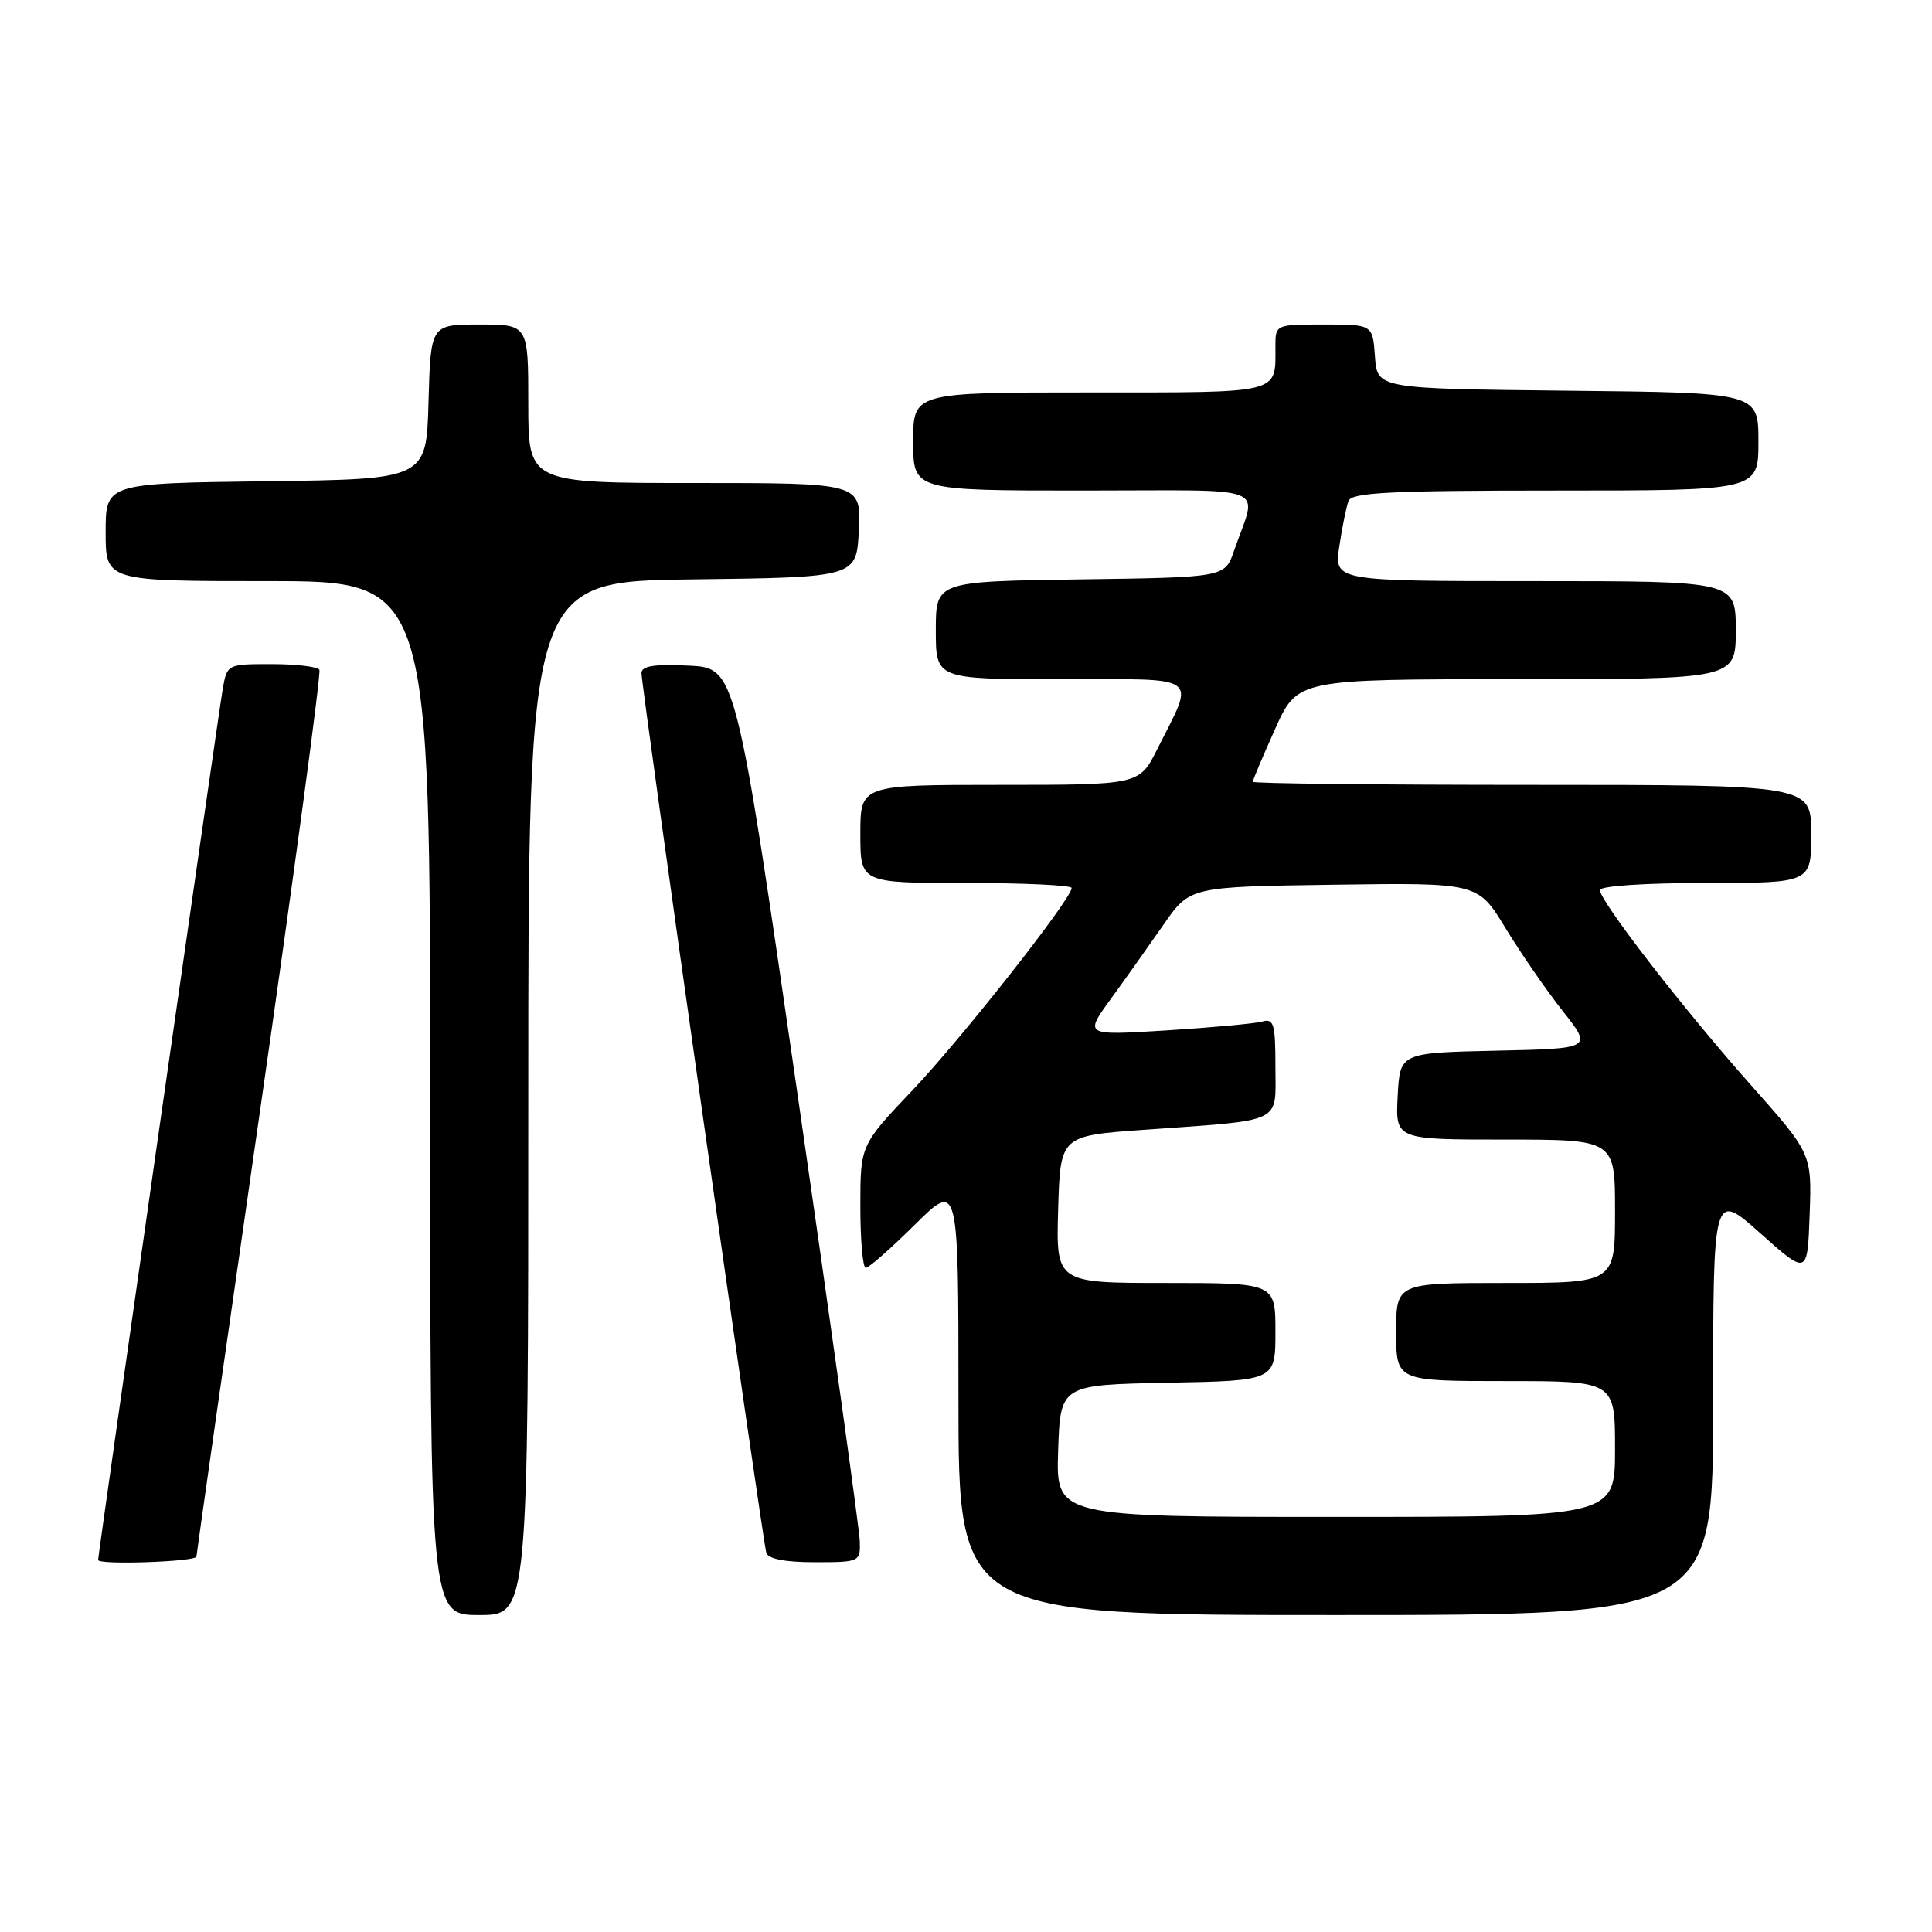 <?xml version="1.0" encoding="UTF-8" standalone="no"?>
<!DOCTYPE svg PUBLIC "-//W3C//DTD SVG 1.1//EN" "http://www.w3.org/Graphics/SVG/1.1/DTD/svg11.dtd" >
<svg xmlns="http://www.w3.org/2000/svg" xmlns:xlink="http://www.w3.org/1999/xlink" version="1.1" viewBox="0 0 256 256">
 <g >
 <path fill="currentColor"
d=" M 70.00 145.52 C 70.00 77.04 70.00 77.04 91.75 76.77 C 113.50 76.50 113.50 76.50 113.80 70.25 C 114.10 64.00 114.10 64.00 92.05 64.00 C 70.00 64.00 70.00 64.00 70.00 53.50 C 70.00 43.00 70.00 43.00 63.53 43.00 C 57.07 43.00 57.07 43.00 56.78 53.25 C 56.50 63.50 56.50 63.50 35.25 63.77 C 14.00 64.04 14.00 64.04 14.00 70.52 C 14.00 77.00 14.00 77.00 35.50 77.00 C 57.00 77.00 57.00 77.00 57.00 145.50 C 57.00 214.00 57.00 214.00 63.50 214.00 C 70.00 214.00 70.00 214.00 70.00 145.52 Z  M 227.00 185.92 C 227.00 157.84 227.00 157.84 233.25 163.41 C 239.50 168.98 239.50 168.98 239.79 160.93 C 240.08 152.87 240.08 152.87 231.93 143.69 C 222.97 133.59 212.00 119.41 212.00 117.94 C 212.00 117.40 217.95 117.00 226.00 117.00 C 240.00 117.00 240.00 117.00 240.00 110.50 C 240.00 104.00 240.00 104.00 203.00 104.00 C 182.65 104.00 166.00 103.82 166.00 103.59 C 166.00 103.37 167.33 100.22 168.96 96.59 C 171.92 90.00 171.92 90.00 200.96 90.00 C 230.00 90.00 230.00 90.00 230.00 83.50 C 230.00 77.00 230.00 77.00 203.39 77.00 C 176.77 77.00 176.77 77.00 177.47 72.37 C 177.85 69.83 178.40 67.13 178.69 66.37 C 179.12 65.26 184.24 65.00 206.11 65.00 C 233.00 65.00 233.00 65.00 233.00 58.52 C 233.00 52.03 233.00 52.03 207.75 51.77 C 182.50 51.50 182.50 51.50 182.19 47.25 C 181.89 43.00 181.89 43.00 175.44 43.00 C 169.00 43.00 169.00 43.00 169.00 45.92 C 169.00 52.25 170.02 52.00 144.39 52.00 C 121.00 52.00 121.00 52.00 121.00 58.50 C 121.00 65.00 121.00 65.00 143.57 65.00 C 169.01 65.00 166.60 64.03 163.51 73.00 C 162.30 76.50 162.30 76.50 143.15 76.77 C 124.00 77.04 124.00 77.04 124.00 83.52 C 124.00 90.00 124.00 90.00 140.57 90.00 C 159.43 90.00 158.38 89.24 153.35 99.25 C 150.97 104.00 150.97 104.00 132.48 104.00 C 114.00 104.00 114.00 104.00 114.00 110.50 C 114.00 117.00 114.00 117.00 128.00 117.00 C 135.70 117.00 142.00 117.30 142.00 117.66 C 142.00 119.09 127.47 137.55 120.92 144.45 C 114.00 151.73 114.00 151.73 114.00 159.87 C 114.00 164.34 114.32 168.00 114.72 168.00 C 115.12 168.00 118.04 165.43 121.22 162.28 C 127.00 156.56 127.00 156.56 127.00 185.28 C 127.00 214.00 127.00 214.00 177.00 214.00 C 227.00 214.00 227.00 214.00 227.00 185.92 Z  M 26.03 206.25 C 26.05 205.84 29.82 179.40 34.41 147.50 C 39.00 115.60 42.56 89.16 42.32 88.75 C 42.08 88.34 39.23 88.00 35.99 88.00 C 30.12 88.00 30.09 88.02 29.52 91.25 C 28.99 94.22 13.00 206.01 13.00 206.70 C 13.00 207.39 26.00 206.94 26.03 206.25 Z  M 113.93 204.25 C 113.89 202.74 110.18 176.07 105.68 145.00 C 97.50 88.50 97.50 88.50 91.25 88.20 C 86.64 87.98 85.00 88.25 85.00 89.20 C 85.00 91.05 101.06 204.24 101.54 205.75 C 101.80 206.57 104.02 207.00 107.97 207.00 C 113.90 207.00 114.00 206.95 113.93 204.25 Z  M 140.21 192.25 C 140.50 183.50 140.50 183.50 154.75 183.22 C 169.00 182.95 169.00 182.95 169.00 176.47 C 169.00 170.00 169.00 170.00 154.46 170.00 C 139.93 170.00 139.93 170.00 140.21 160.25 C 140.50 150.50 140.50 150.50 151.50 149.71 C 170.33 148.36 169.00 148.99 169.00 141.39 C 169.00 135.66 168.79 134.92 167.25 135.36 C 166.29 135.63 160.59 136.15 154.59 136.53 C 143.67 137.21 143.67 137.21 147.19 132.36 C 149.13 129.69 152.28 125.25 154.19 122.50 C 157.66 117.50 157.66 117.50 176.75 117.23 C 195.83 116.96 195.83 116.96 199.49 122.99 C 201.51 126.30 204.92 131.25 207.08 133.98 C 211.00 138.94 211.00 138.94 198.25 139.22 C 185.50 139.50 185.50 139.50 185.20 145.25 C 184.90 151.00 184.90 151.00 199.45 151.00 C 214.00 151.00 214.00 151.00 214.00 160.50 C 214.00 170.00 214.00 170.00 199.50 170.00 C 185.00 170.00 185.00 170.00 185.00 176.50 C 185.00 183.00 185.00 183.00 199.50 183.00 C 214.00 183.00 214.00 183.00 214.00 192.00 C 214.00 201.00 214.00 201.00 176.96 201.00 C 139.92 201.00 139.92 201.00 140.21 192.25 Z "/>
</g>
</svg>
